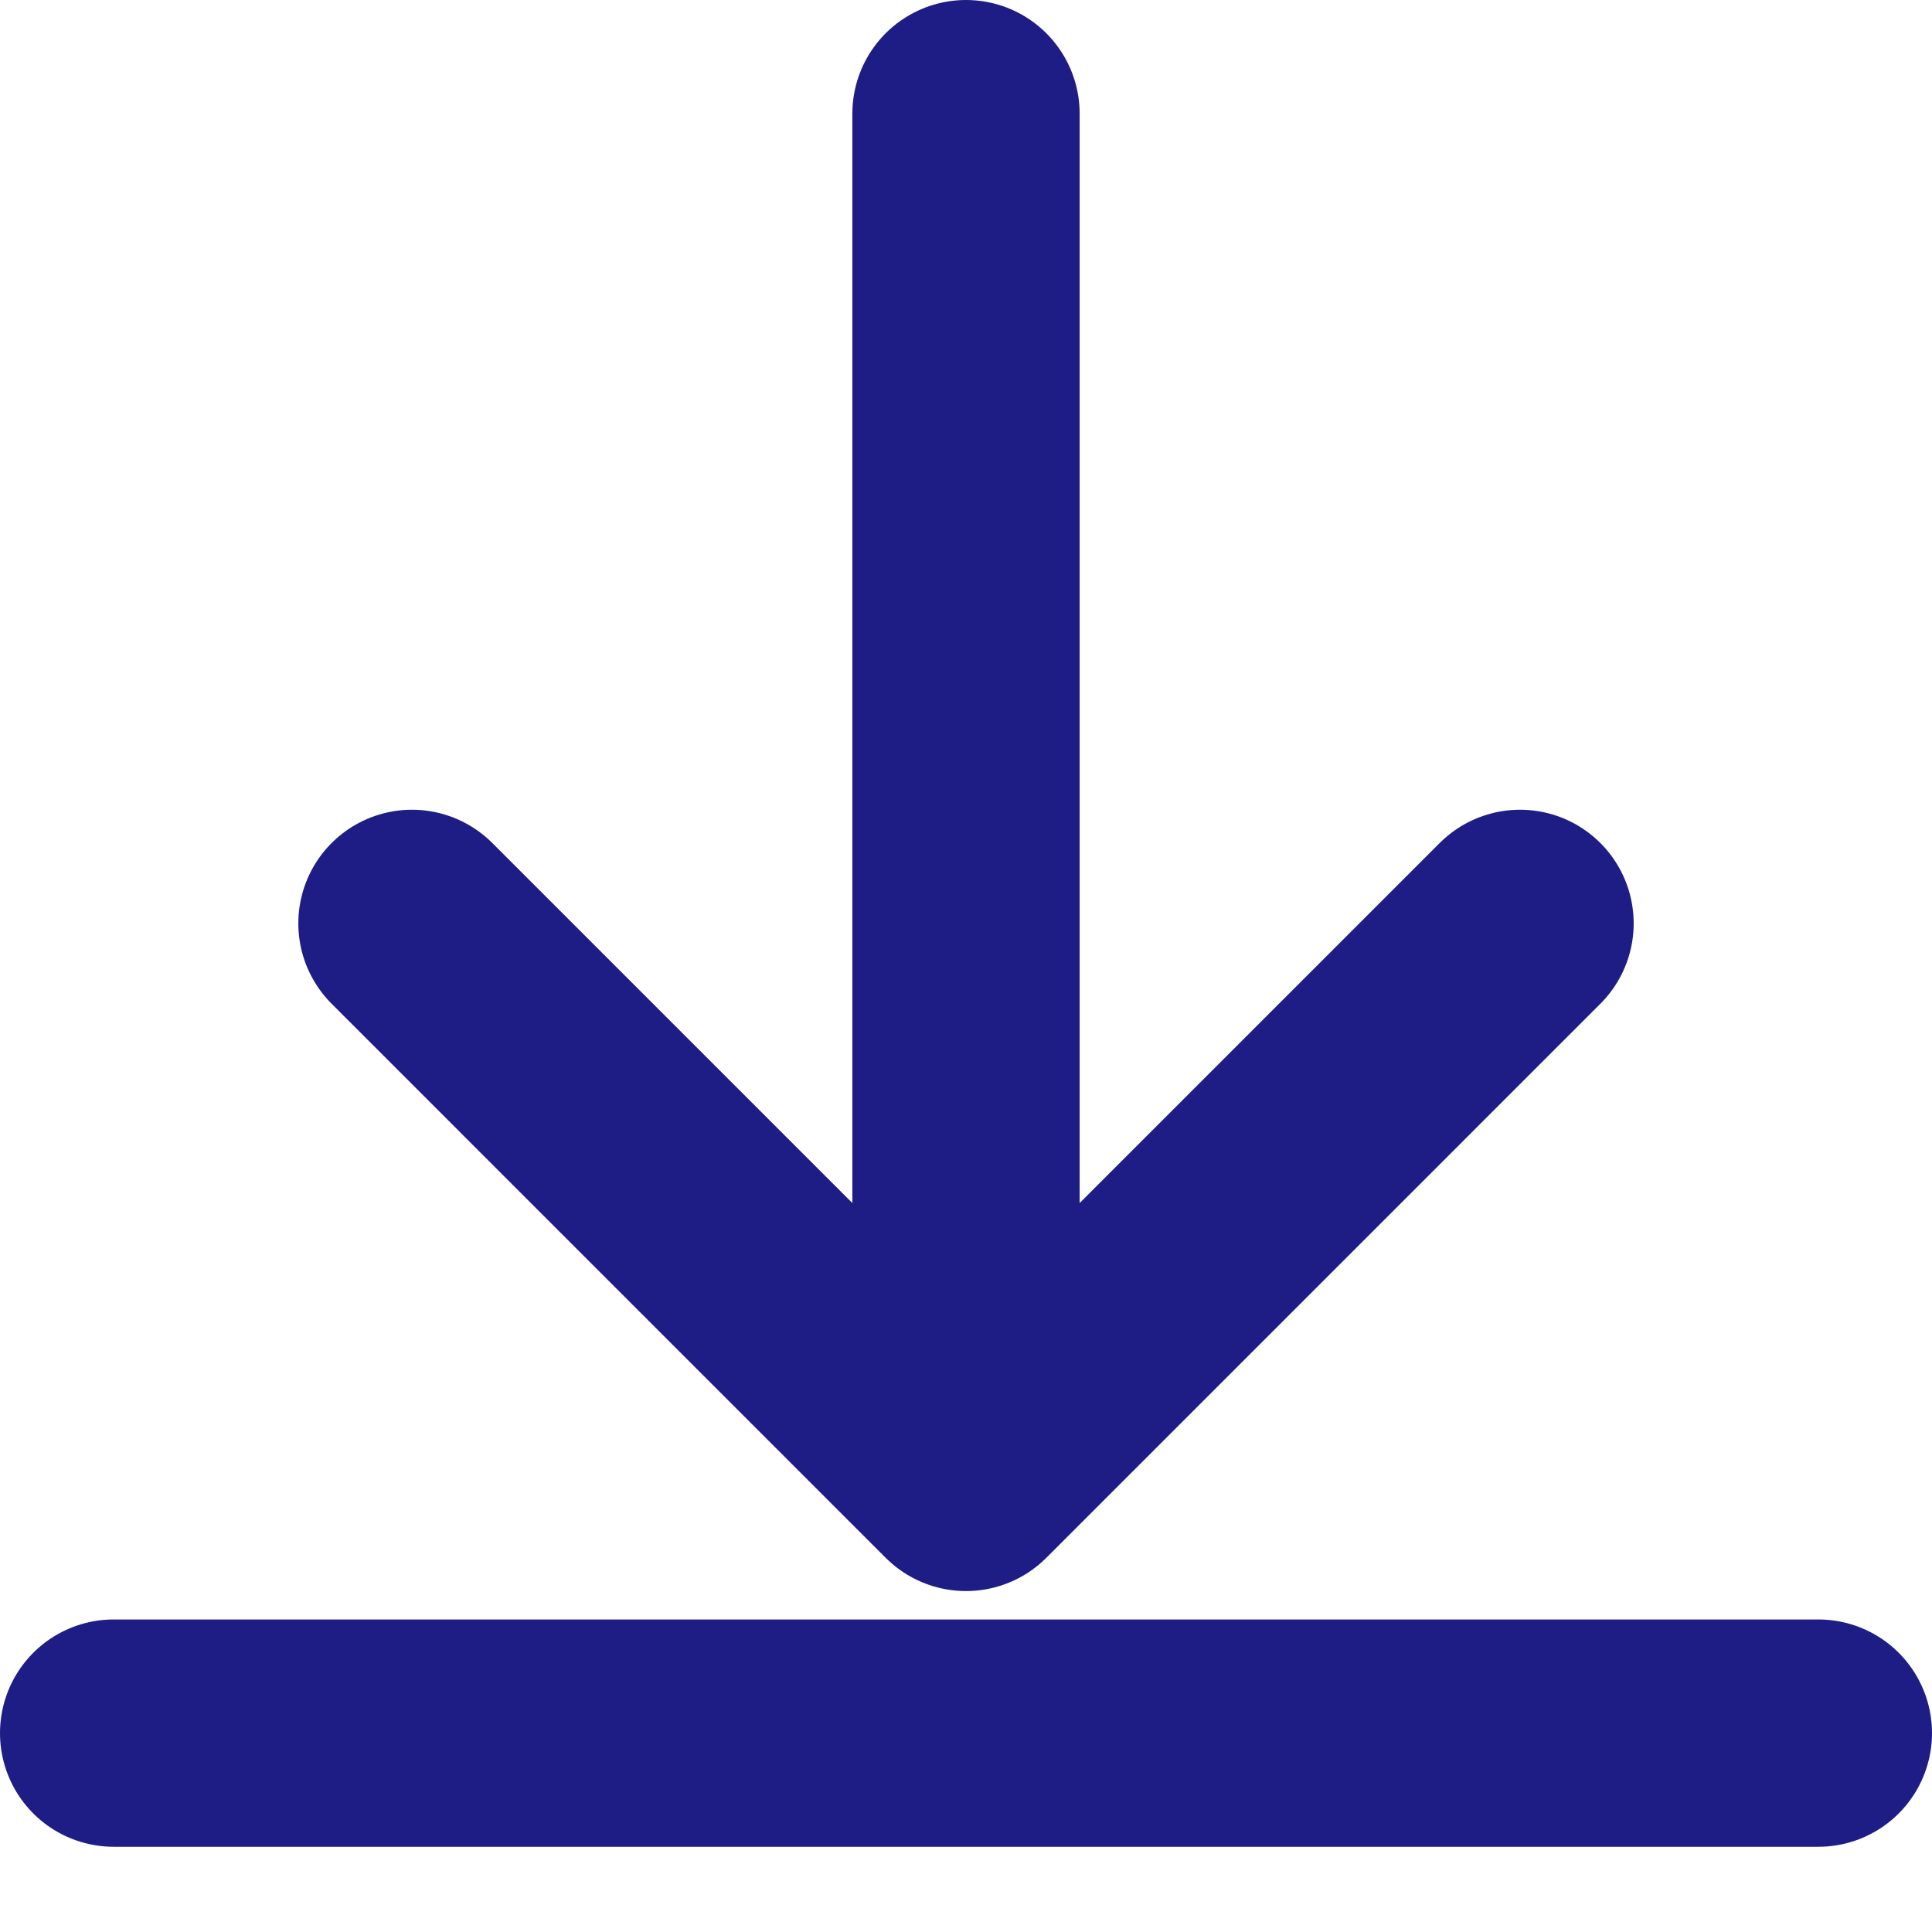 <svg width="17" height="17" viewBox="0 0 17 17" fill="none" xmlns="http://www.w3.org/2000/svg">
<path d="M8.5 1V13M8.5 13L13.375 8.125M8.5 13L3.625 8.125M1 15.25H16" stroke="#1E1D85" stroke-width="2" stroke-linecap="round" stroke-linejoin="round"/>
</svg>
